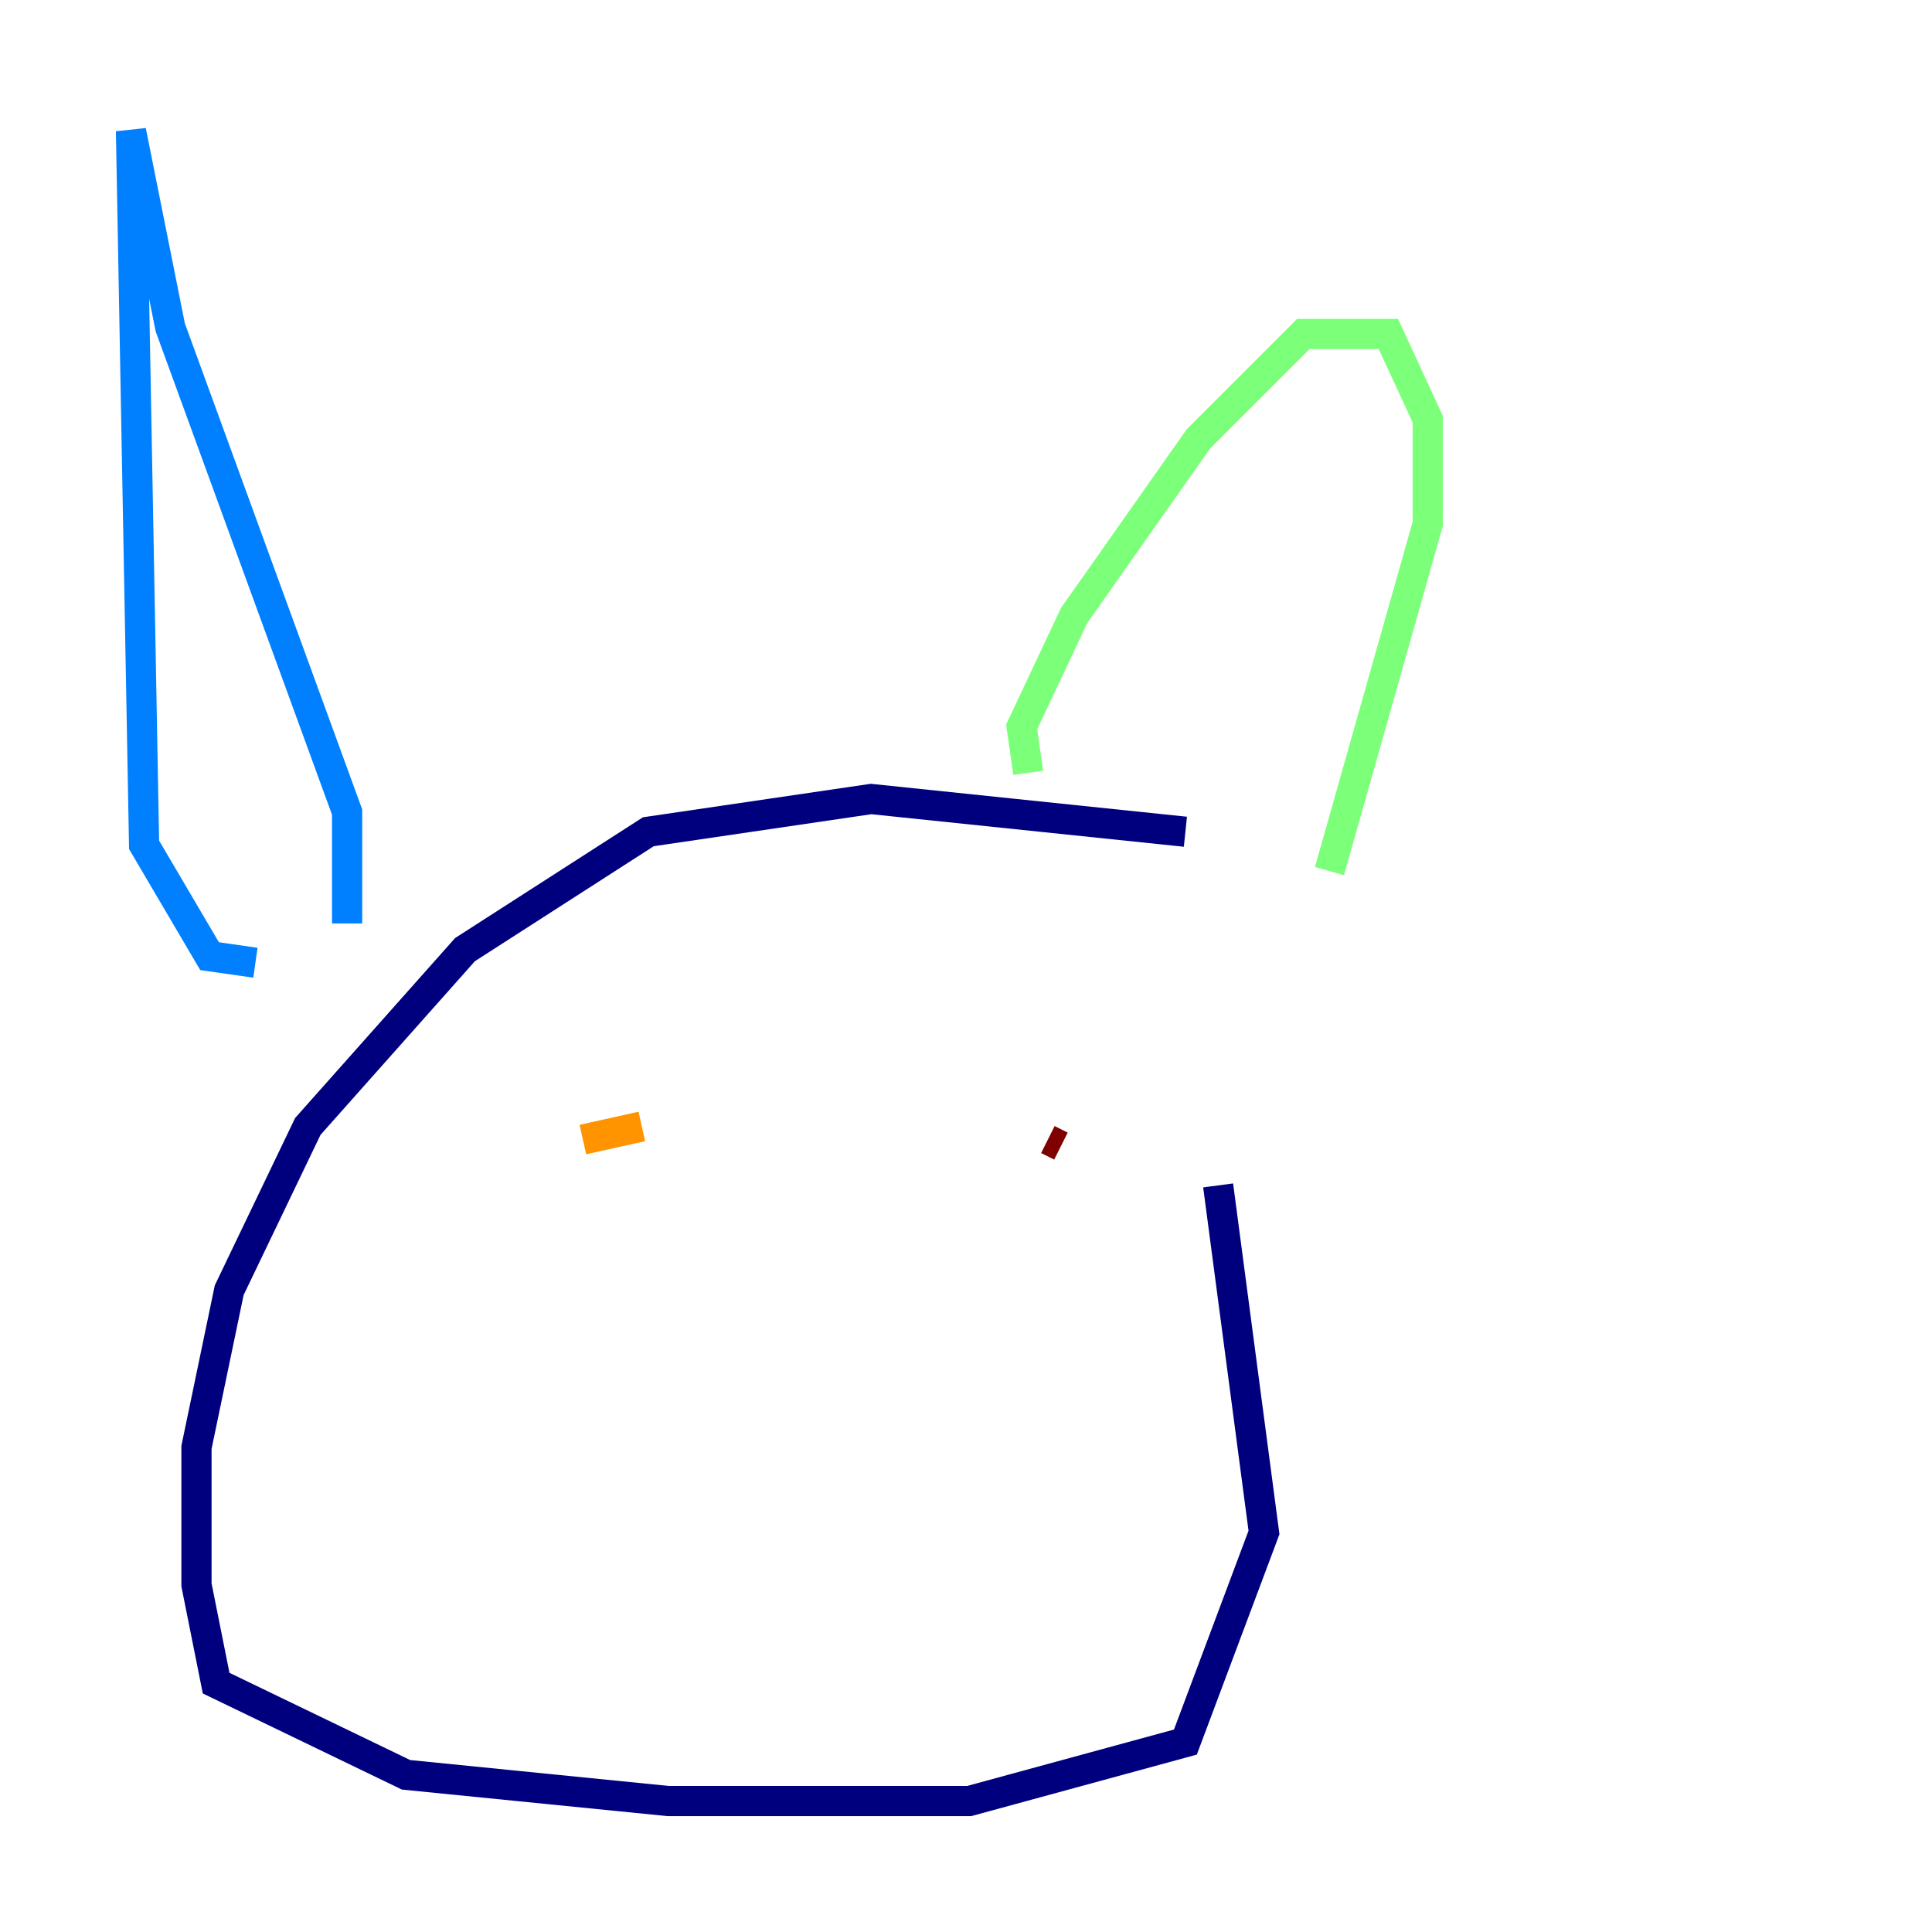 <?xml version="1.0" encoding="utf-8" ?>
<svg baseProfile="tiny" height="128" version="1.2" viewBox="0,0,128,128" width="128" xmlns="http://www.w3.org/2000/svg" xmlns:ev="http://www.w3.org/2001/xml-events" xmlns:xlink="http://www.w3.org/1999/xlink"><defs /><polyline fill="none" points="78.536,55.105 57.709,52.936 42.956,55.105 30.807,62.915 20.393,74.63 15.186,85.478 13.017,95.891 13.017,105.003 14.319,111.512 26.902,117.586 44.258,119.322 64.217,119.322 78.536,115.417 83.742,101.532 80.705,78.536" stroke="#00007f" stroke-width="2" /><polyline fill="none" points="16.922,63.783 13.885,63.349 9.546,55.973 8.678,8.678 11.281,21.695 22.997,53.803 22.997,61.18" stroke="#0080ff" stroke-width="2" /><polyline fill="none" points="68.122,51.2 67.688,48.163 71.159,40.786 79.403,29.071 86.346,22.129 91.986,22.129 94.59,27.77 94.59,34.712 88.081,57.709" stroke="#7cff79" stroke-width="2" /><polyline fill="none" points="38.617,75.498 42.522,74.63" stroke="#ff9400" stroke-width="2" /><polyline fill="none" points="69.424,75.498 70.291,75.932" stroke="#7f0000" stroke-width="2" /></svg>